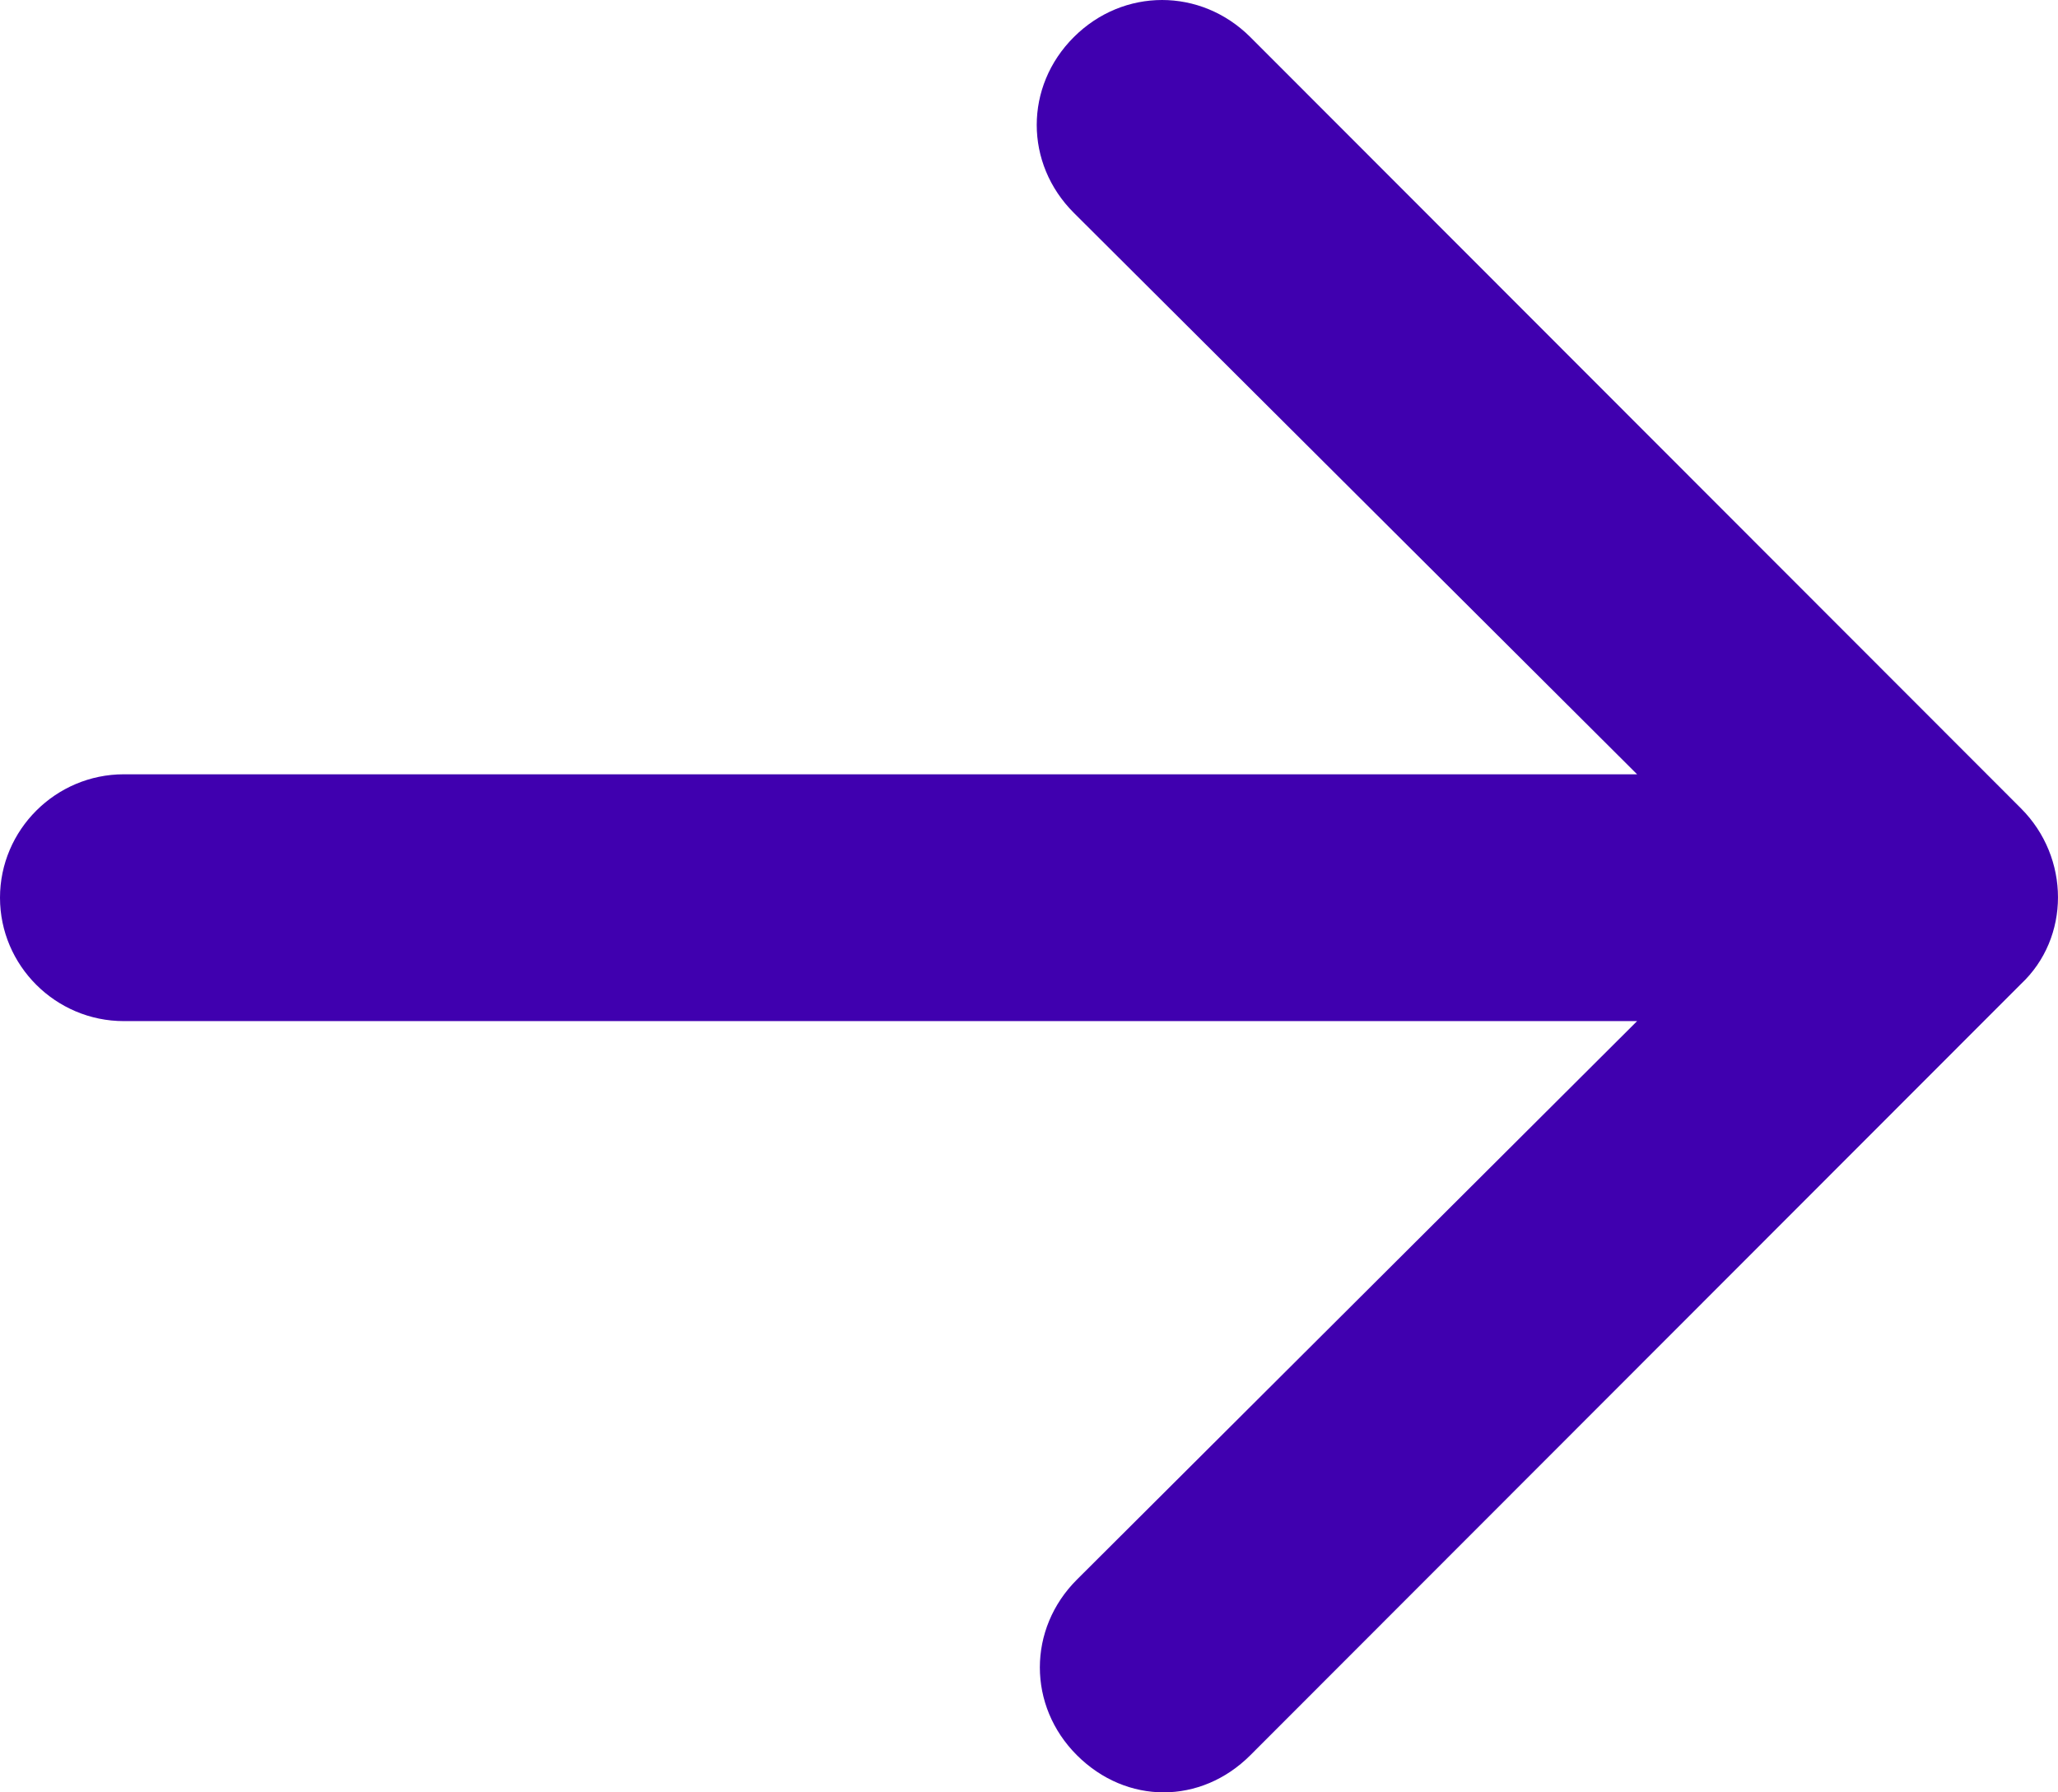 <svg width="31" height="27" viewBox="0 0 31 27" fill="none" xmlns="http://www.w3.org/2000/svg">
<path d="M30.441 14.824L18.833 26.442C18.46 26.814 17.994 27 17.528 27C17.062 27 16.596 26.814 16.223 26.442C15.477 25.699 15.477 24.537 16.223 23.794L24.66 15.382H1.865C0.839 15.382 0 14.546 0 13.523C0 12.501 0.839 11.664 1.865 11.664H24.66L16.176 3.207C15.43 2.463 15.43 1.301 16.176 0.558C16.922 -0.186 18.087 -0.186 18.833 0.558L30.441 12.176C31.186 12.919 31.186 14.127 30.441 14.824Z" fill="#4000AF"/>
</svg>
